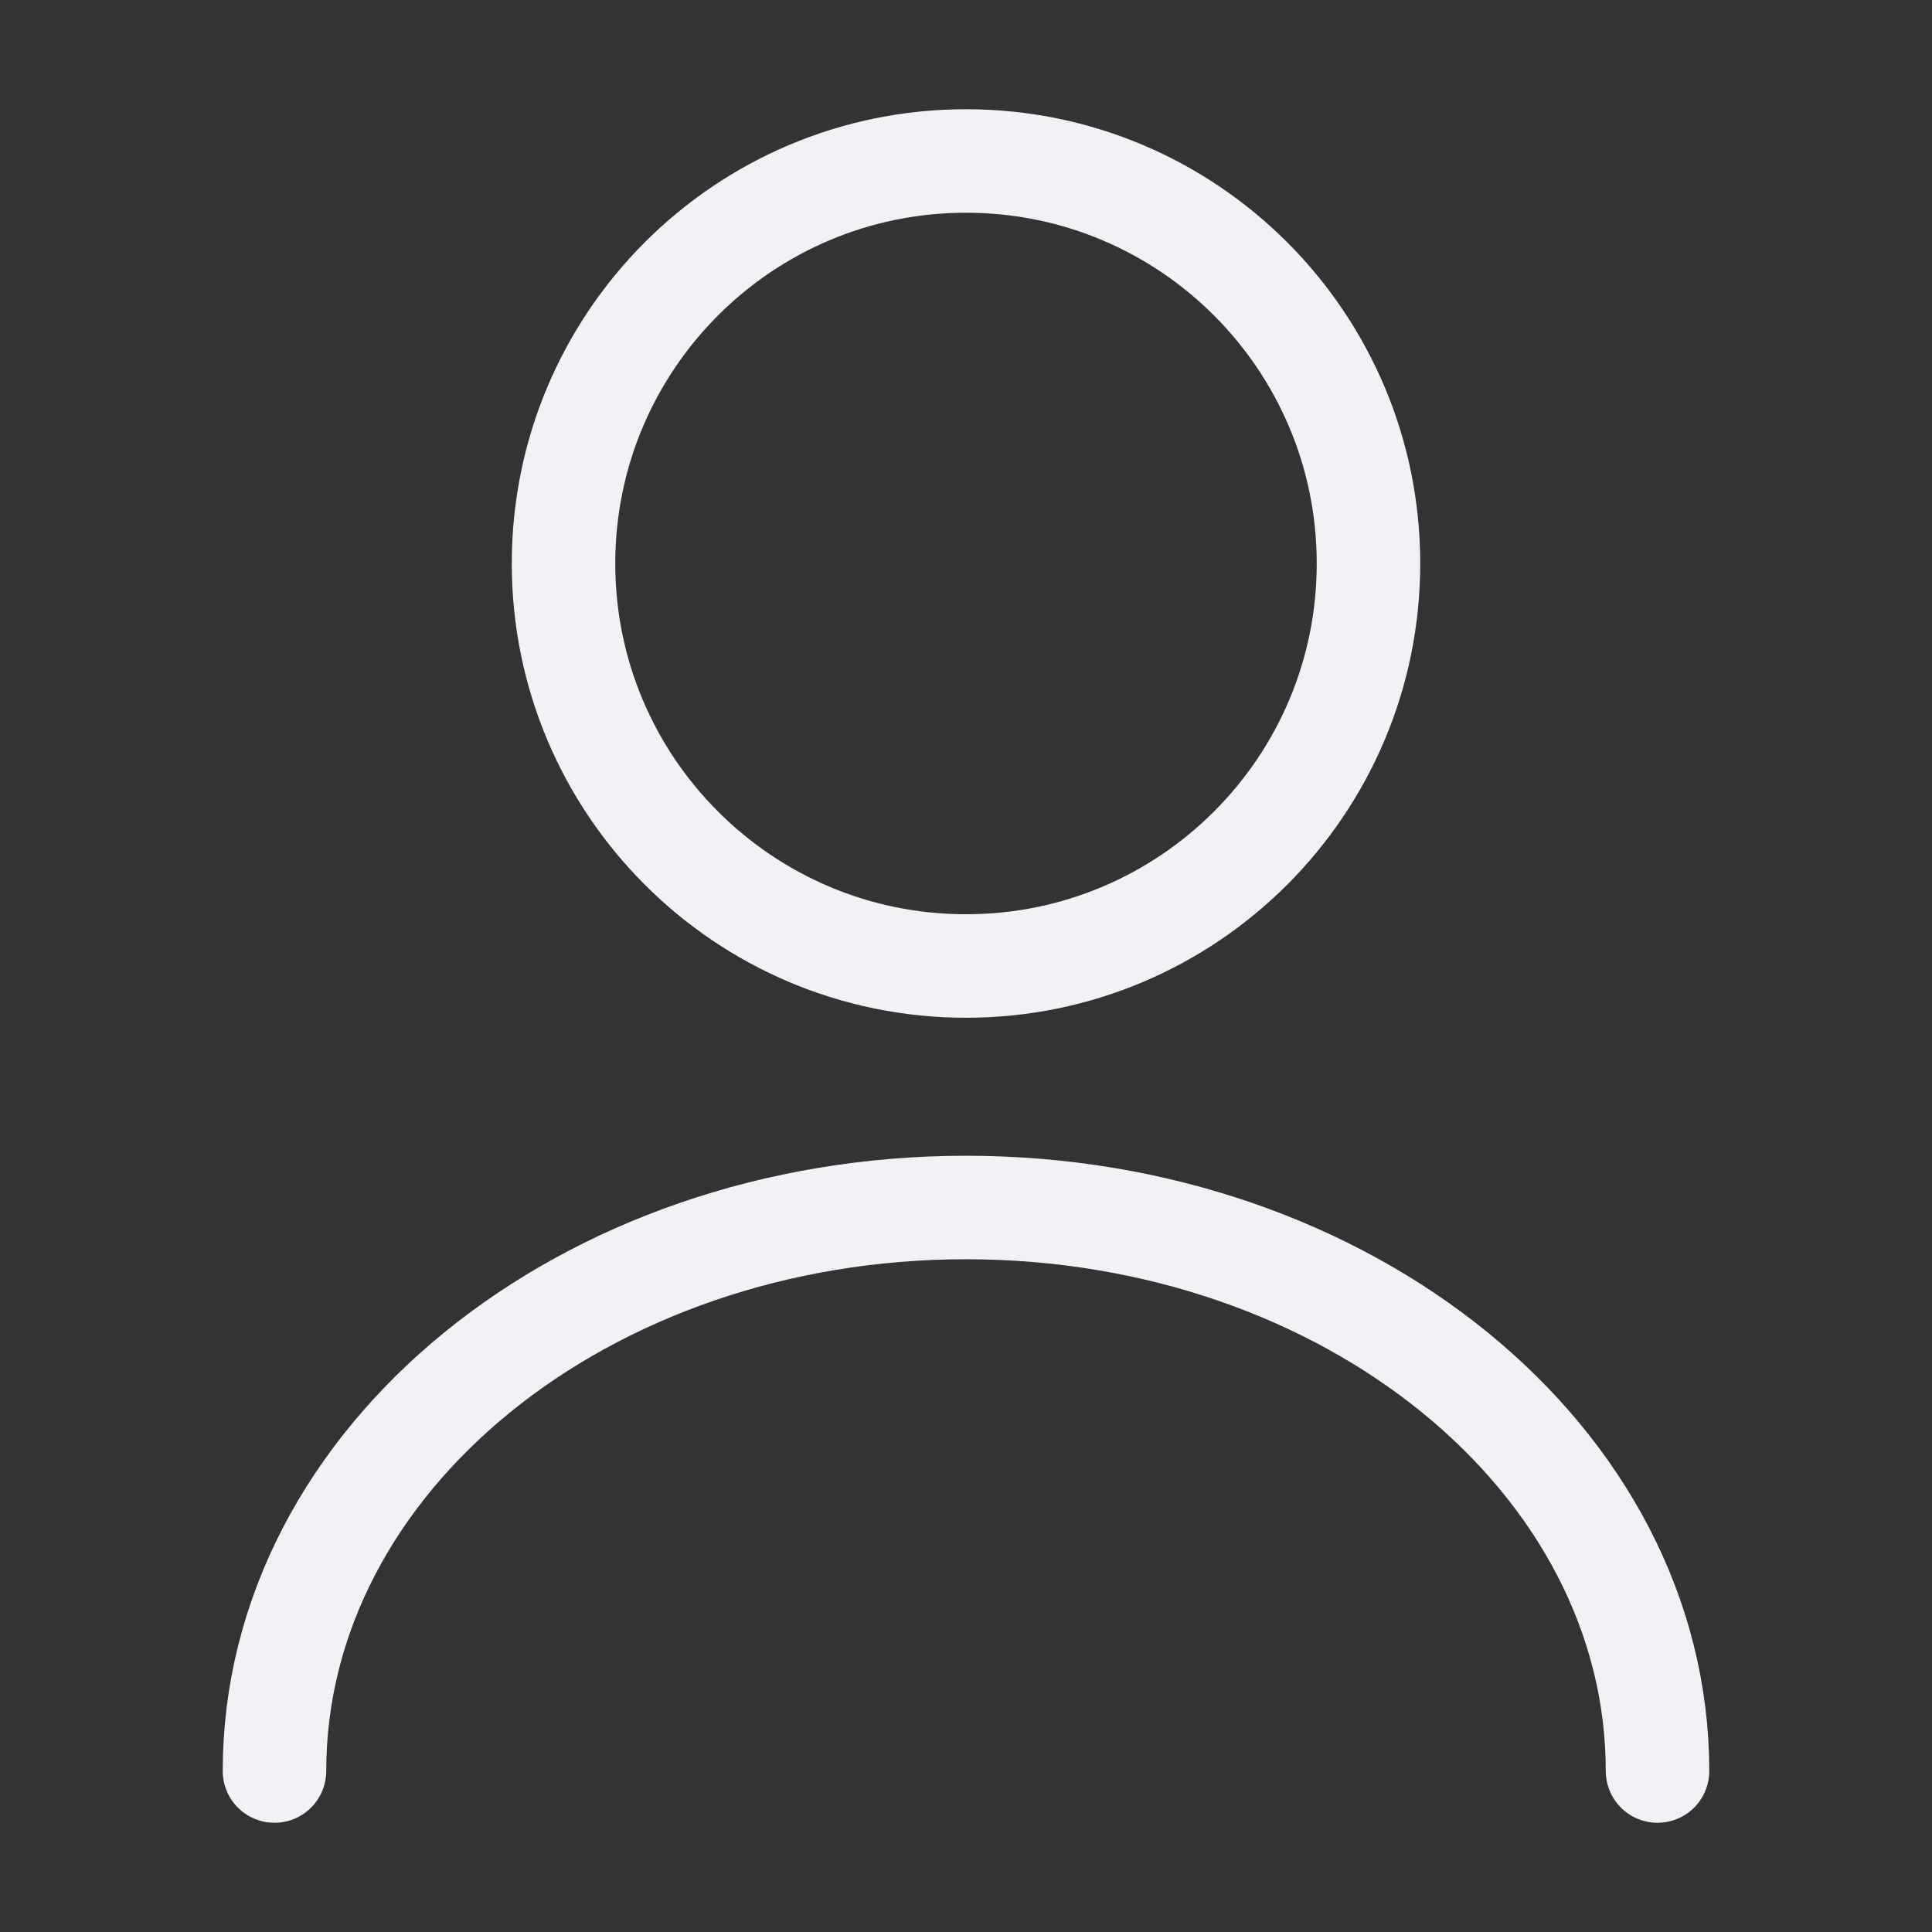 <svg width="28" height="28" viewBox="0 0 28 28" fill="none" xmlns="http://www.w3.org/2000/svg">
<rect x="0" y="0" width="28" height="28" fill="#333333" stroke="none"/>
<path d="M14 14C17.222 14 19.833 11.388 19.833 8.167C19.833 4.945 17.222 2.333 14 2.333C10.778 2.333 8.167 4.945 8.167 8.167C8.167 11.388 10.778 14 14 14Z" stroke="#F1F2F6" stroke-width="1.5" stroke-linecap="round" stroke-linejoin="round"/>
<path d="M24.022 25.667C24.022 21.152 19.53 17.5 14 17.5C8.47 17.5 3.978 21.152 3.978 25.667" stroke="#F1F2F6" stroke-width="1.5" stroke-linecap="round" stroke-linejoin="round"/>
</svg>
